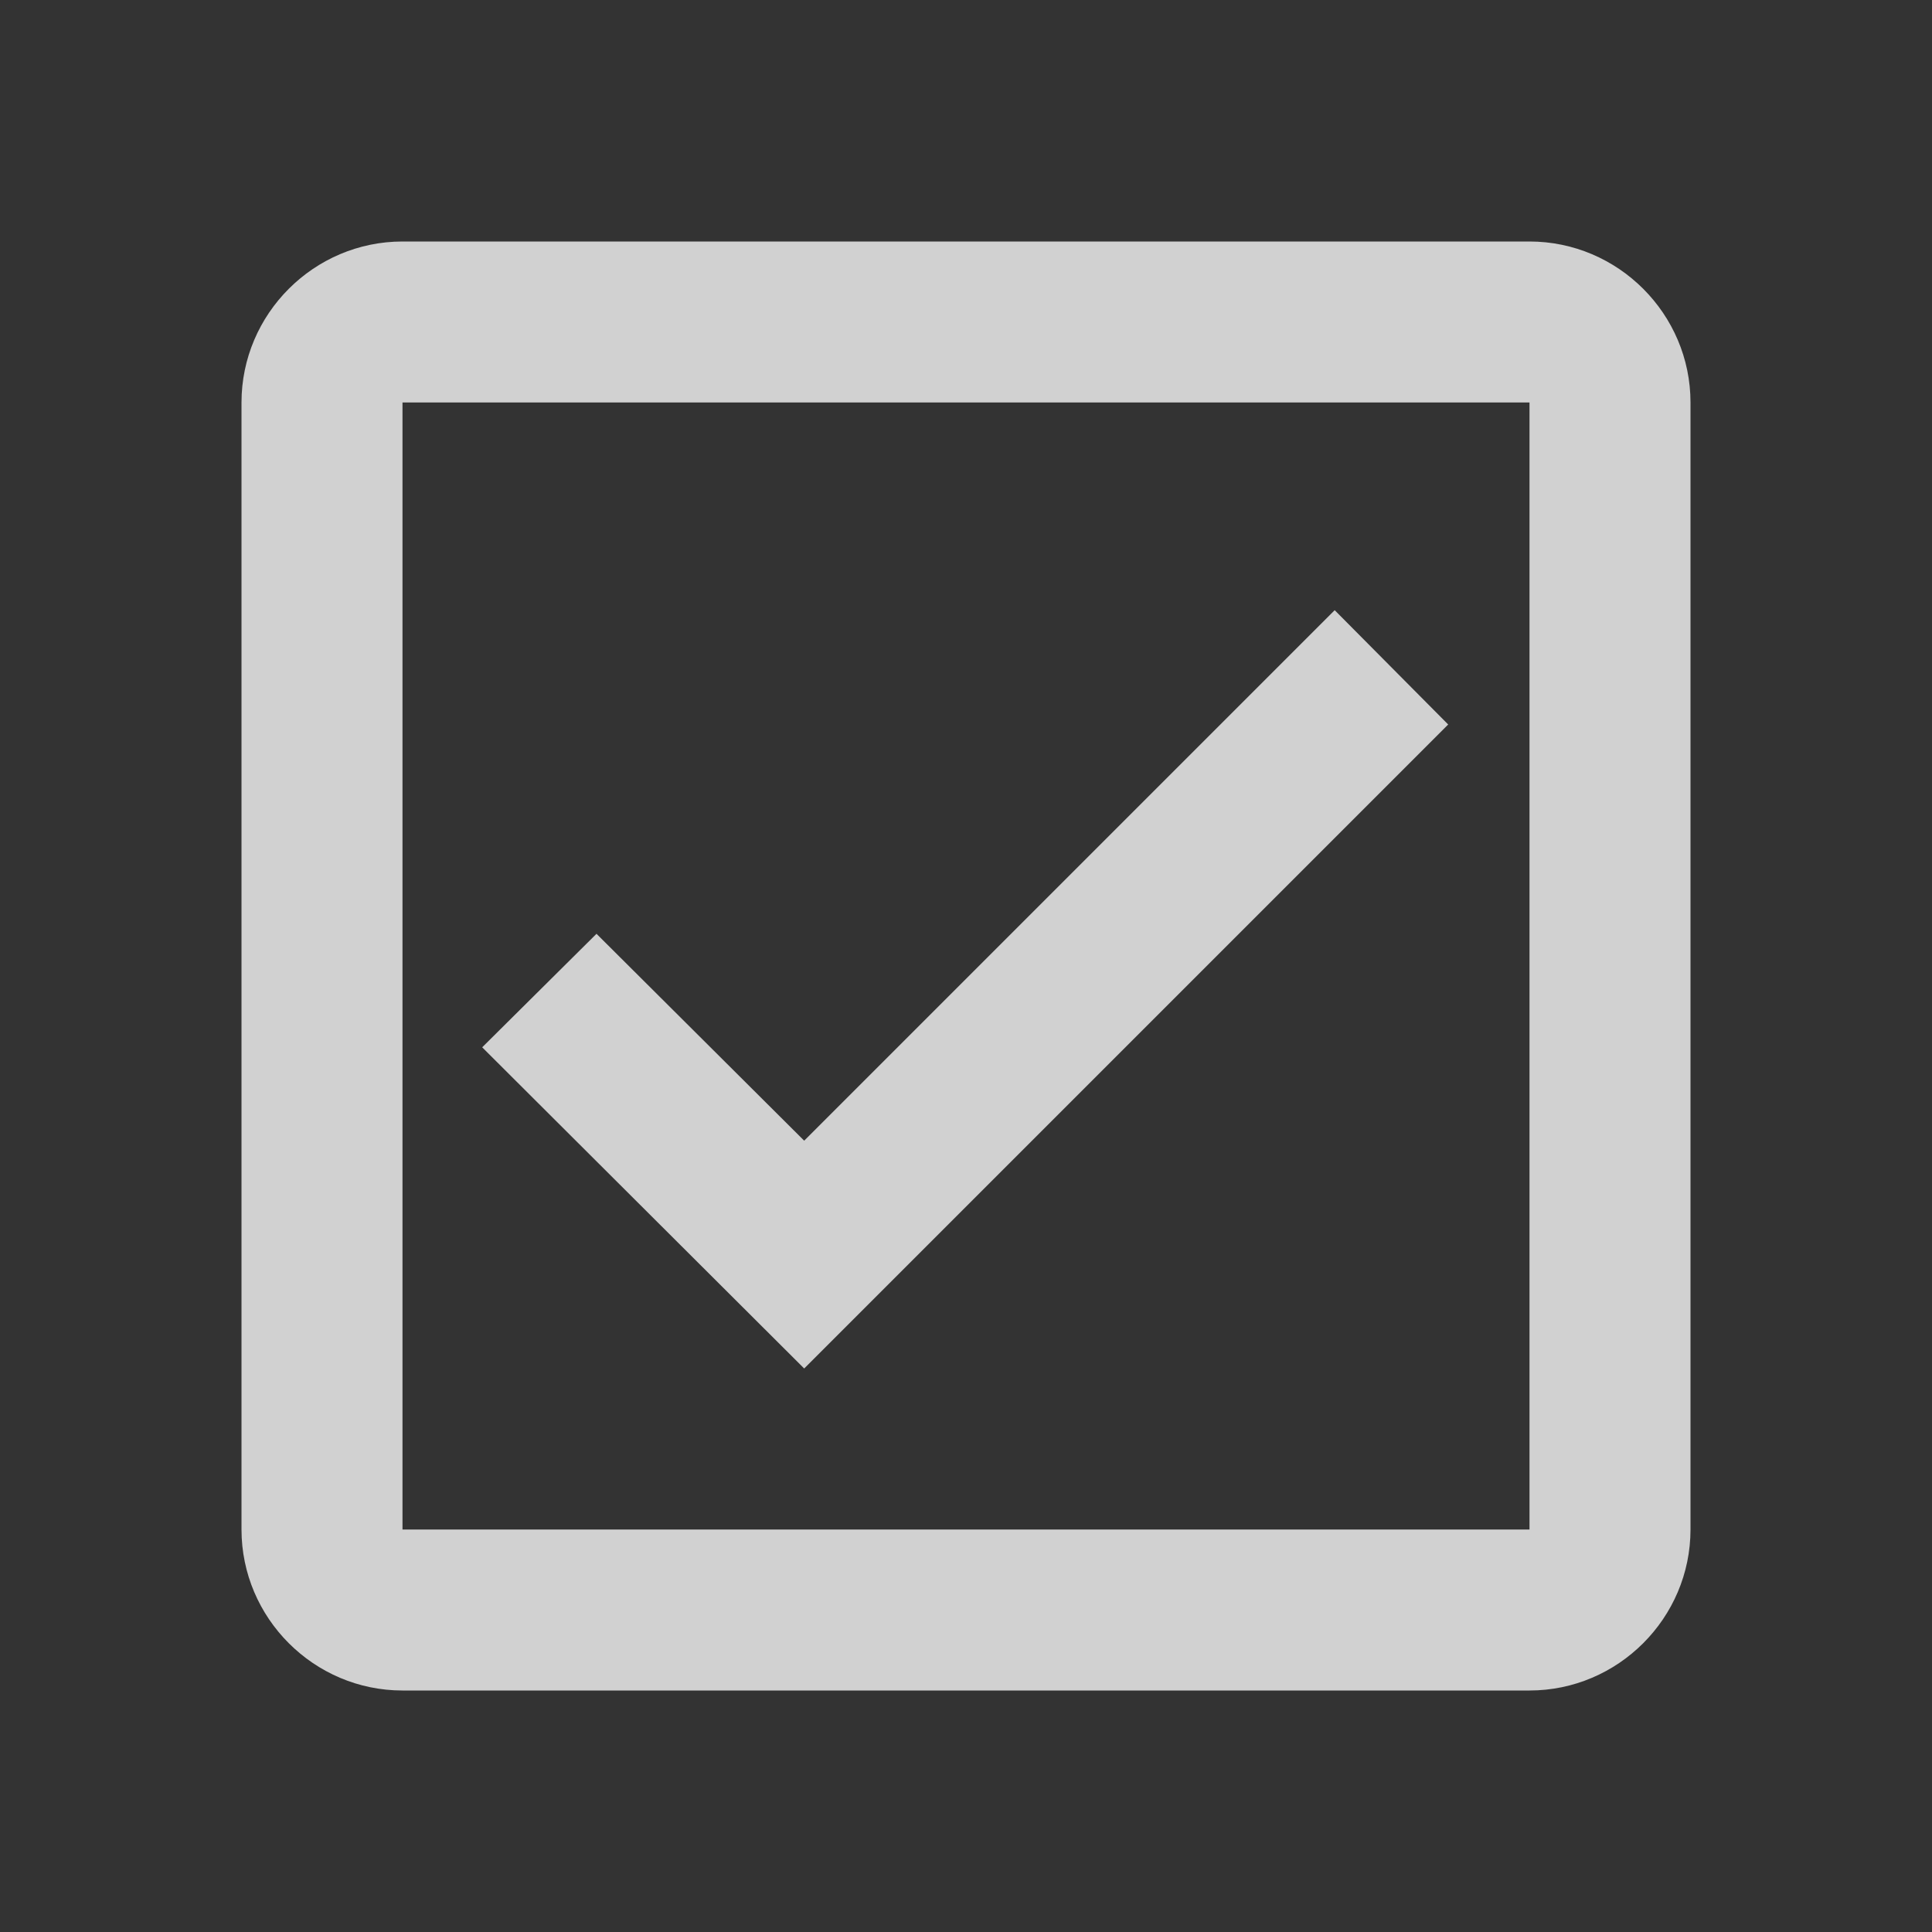 <svg width="12" height="12" viewBox="0 0 12 12" fill="none" xmlns="http://www.w3.org/2000/svg">
<rect x="0" y="0" width="12" height="12" fill="#333333" stroke="none"/>
<path d="M9.5 1.5H2.5C1.95 1.5 1.5 1.95 1.5 2.5V9.5C1.5 10.05 1.95 10.5 2.5 10.5H9.5C10.05 10.5 10.5 10.05 10.5 9.5V2.5C10.5 1.95 10.05 1.5 9.5 1.5ZM9.5 9.5H2.5V2.5H9.5V9.5ZM8.995 4.5L8.29 3.79L4.995 7.085L3.705 5.8L2.995 6.505L4.995 8.5L8.995 4.5Z" fill="white" fill-opacity="0.77"/>
</svg>
